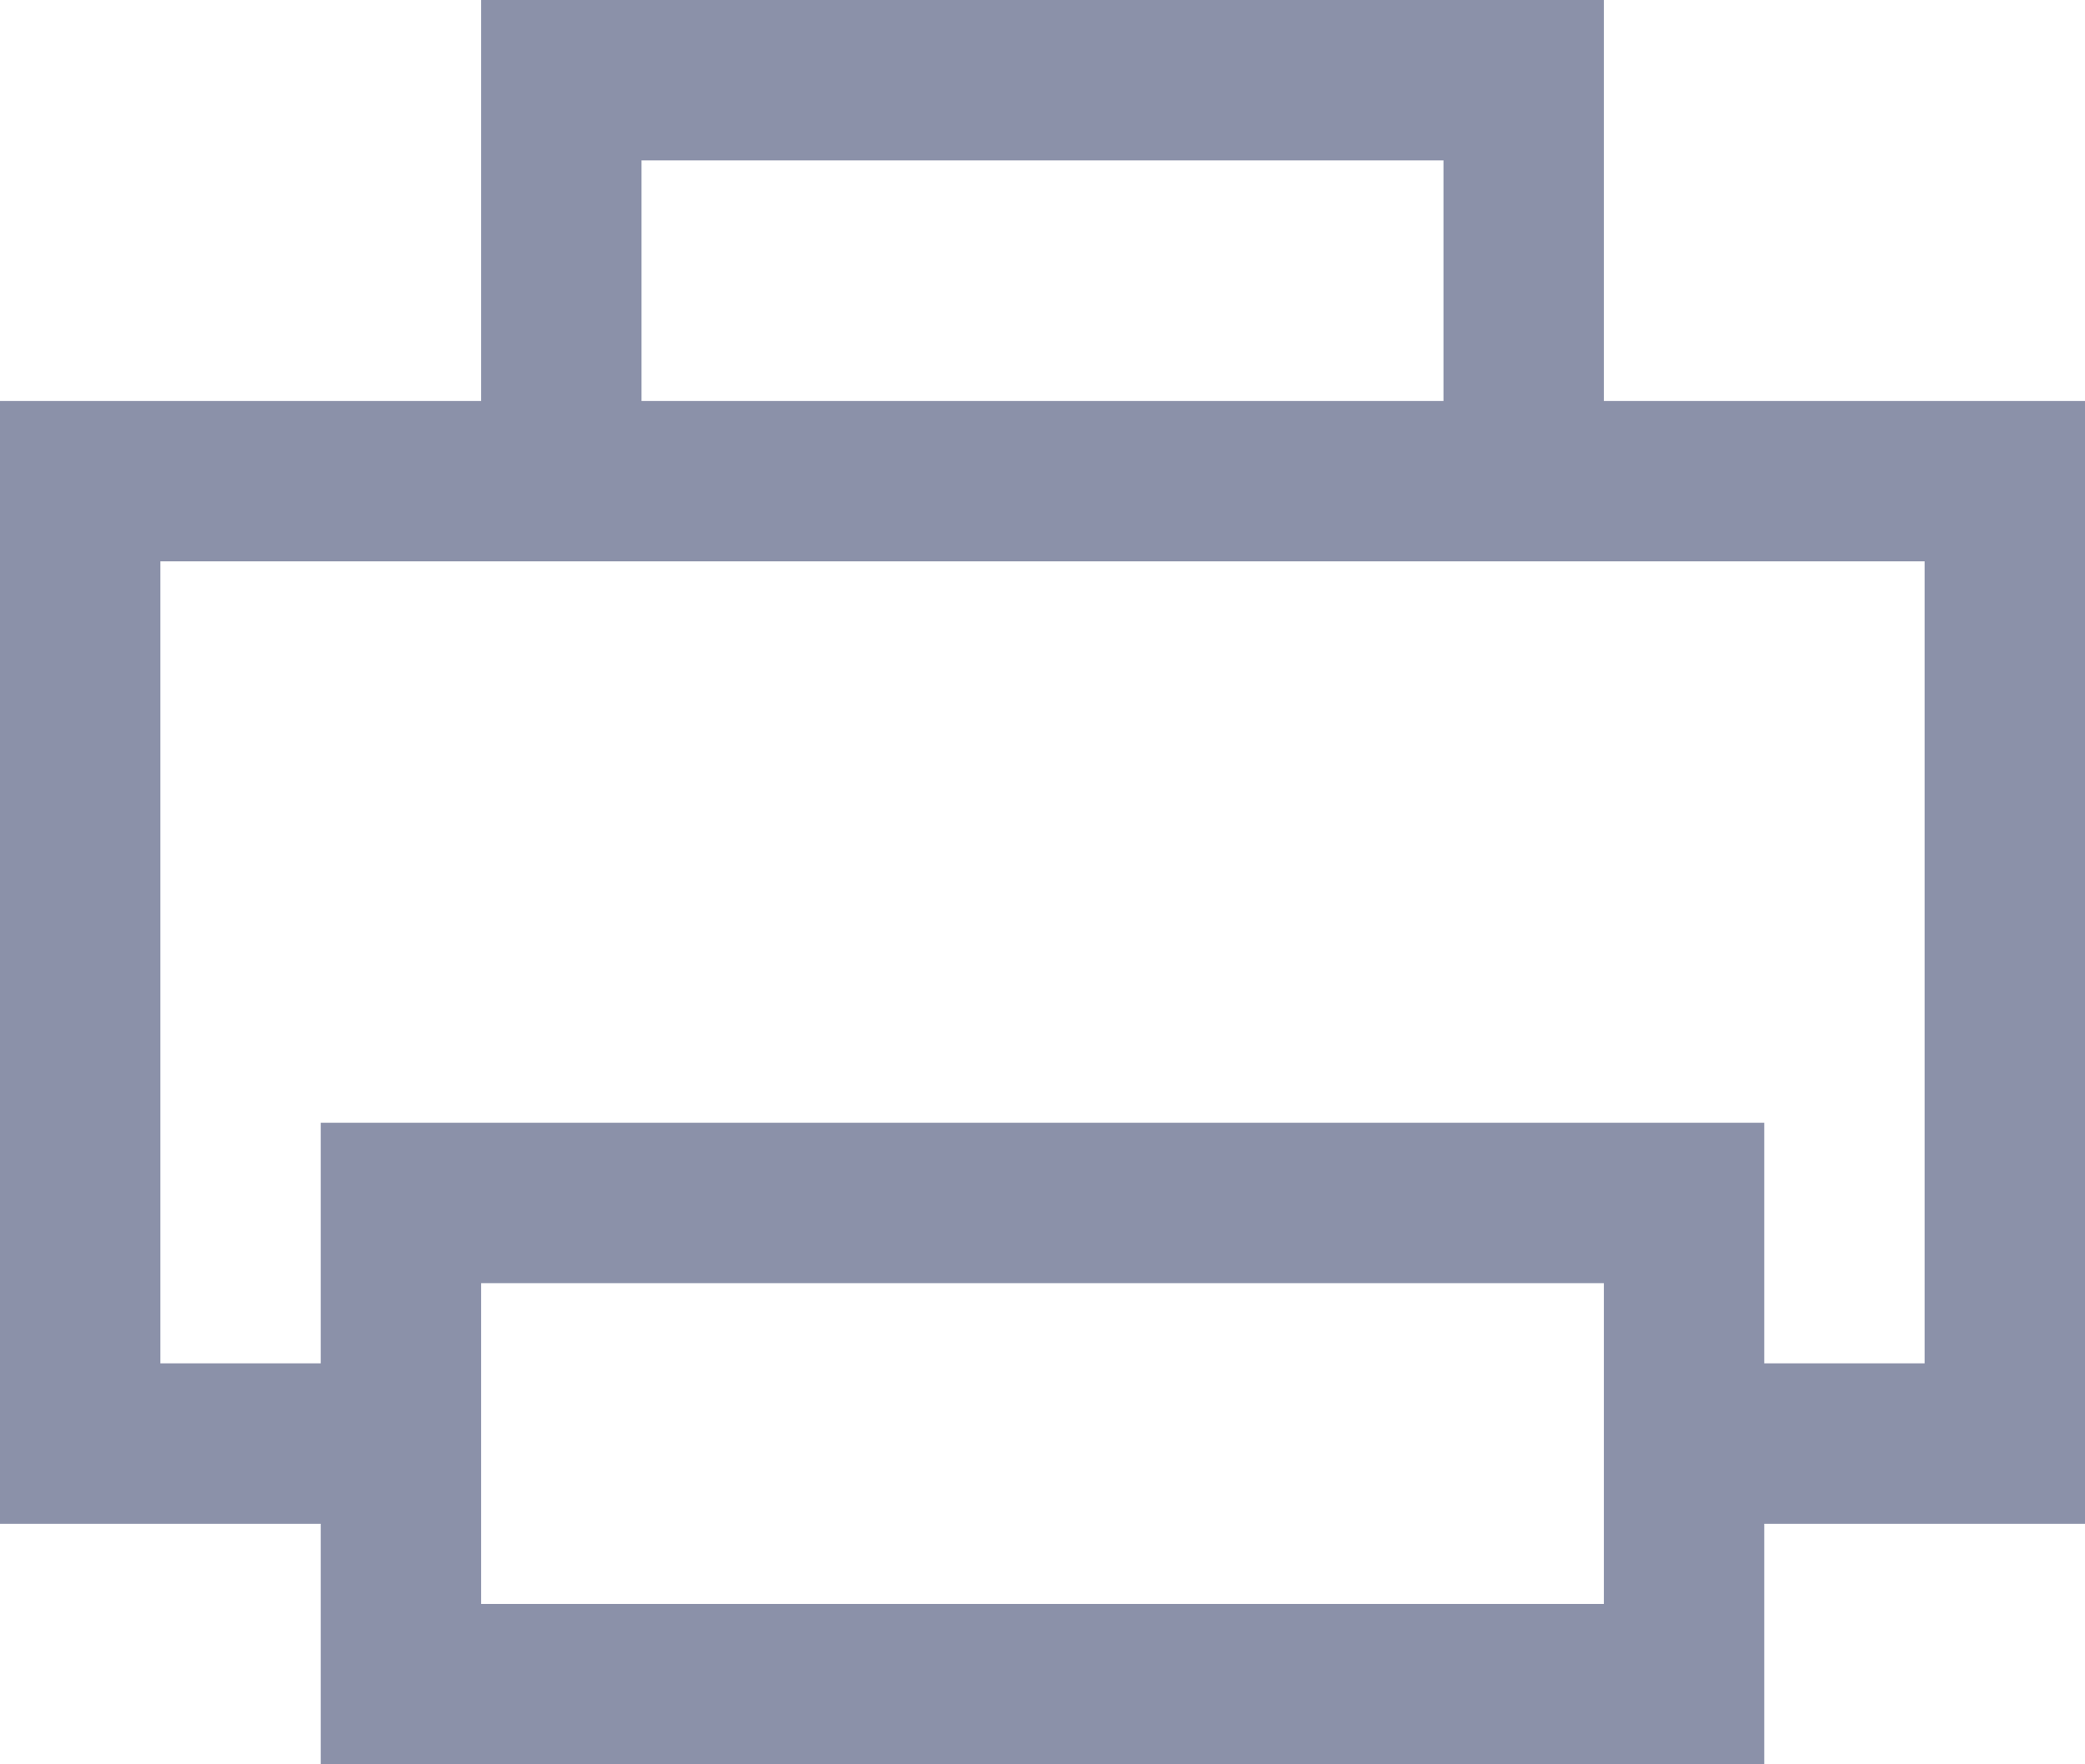 <svg xmlns="http://www.w3.org/2000/svg" viewBox="0 0 26 22">
  <title>print</title>
  <path d="M26,6H20V1H6V6H0V20H4v3H22V20h4ZM8,3H18V6H8ZM20,21H6V17H20Zm4-3H22V15H4v3H2V8H24Z" transform="translate(0 -1)" fill="#8b91a9"/>
</svg>
